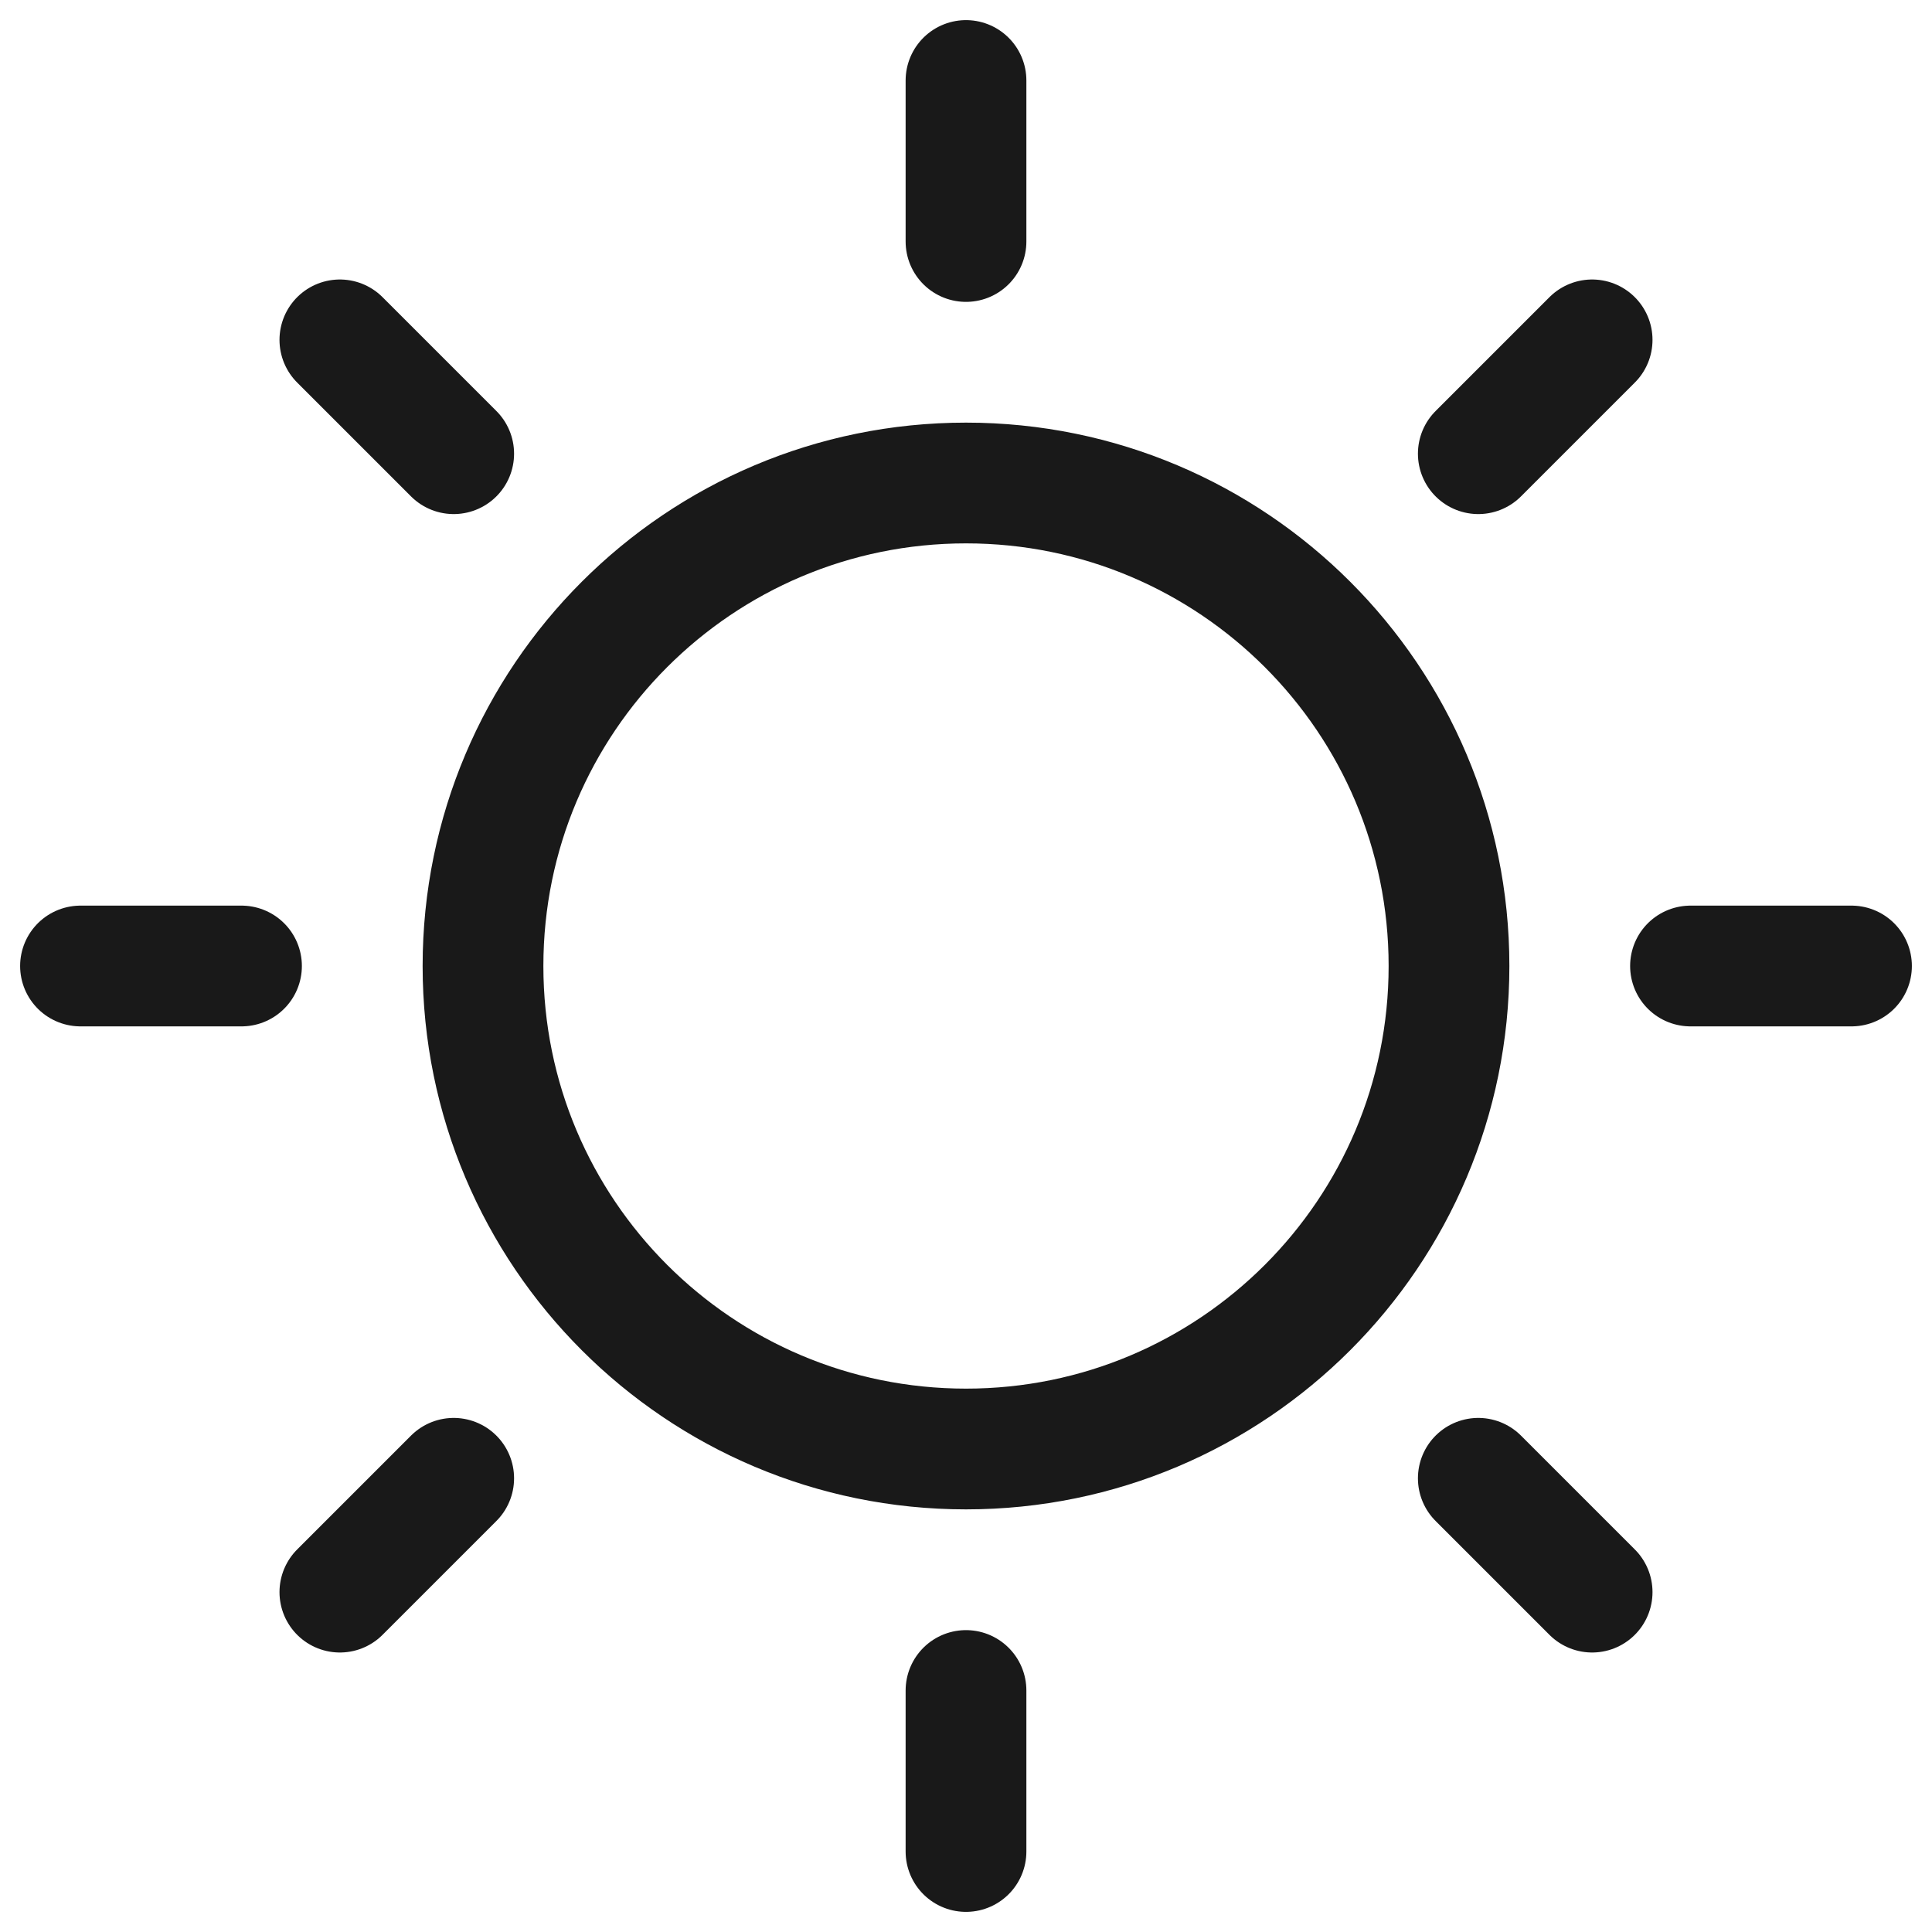 <svg width="24" height="24" viewBox="0 0 24 24" fill="none" xmlns="http://www.w3.org/2000/svg">
<g clip-path="url(#clip0_134_522)">
<path d="M12 1V3M12 21V23M23 12H21M3 12H1M19.778 4.222L18.364 5.636M5.636 18.364L4.222 19.778M19.778 19.778L18.364 18.364M5.636 5.636L4.222 4.222M18 12C18 15.314 15.314 18 12 18C8.686 18 6 15.314 6 12C6 8.686 8.686 6 12 6C15.314 6 18 8.686 18 12Z" stroke="#191919" stroke-width="1.5" stroke-linecap="round"/>
</g>
<defs>
<clipPath id="clip0_134_522">
<rect width="24" height="24" fill="white"/>
</clipPath>
</defs>
</svg>
